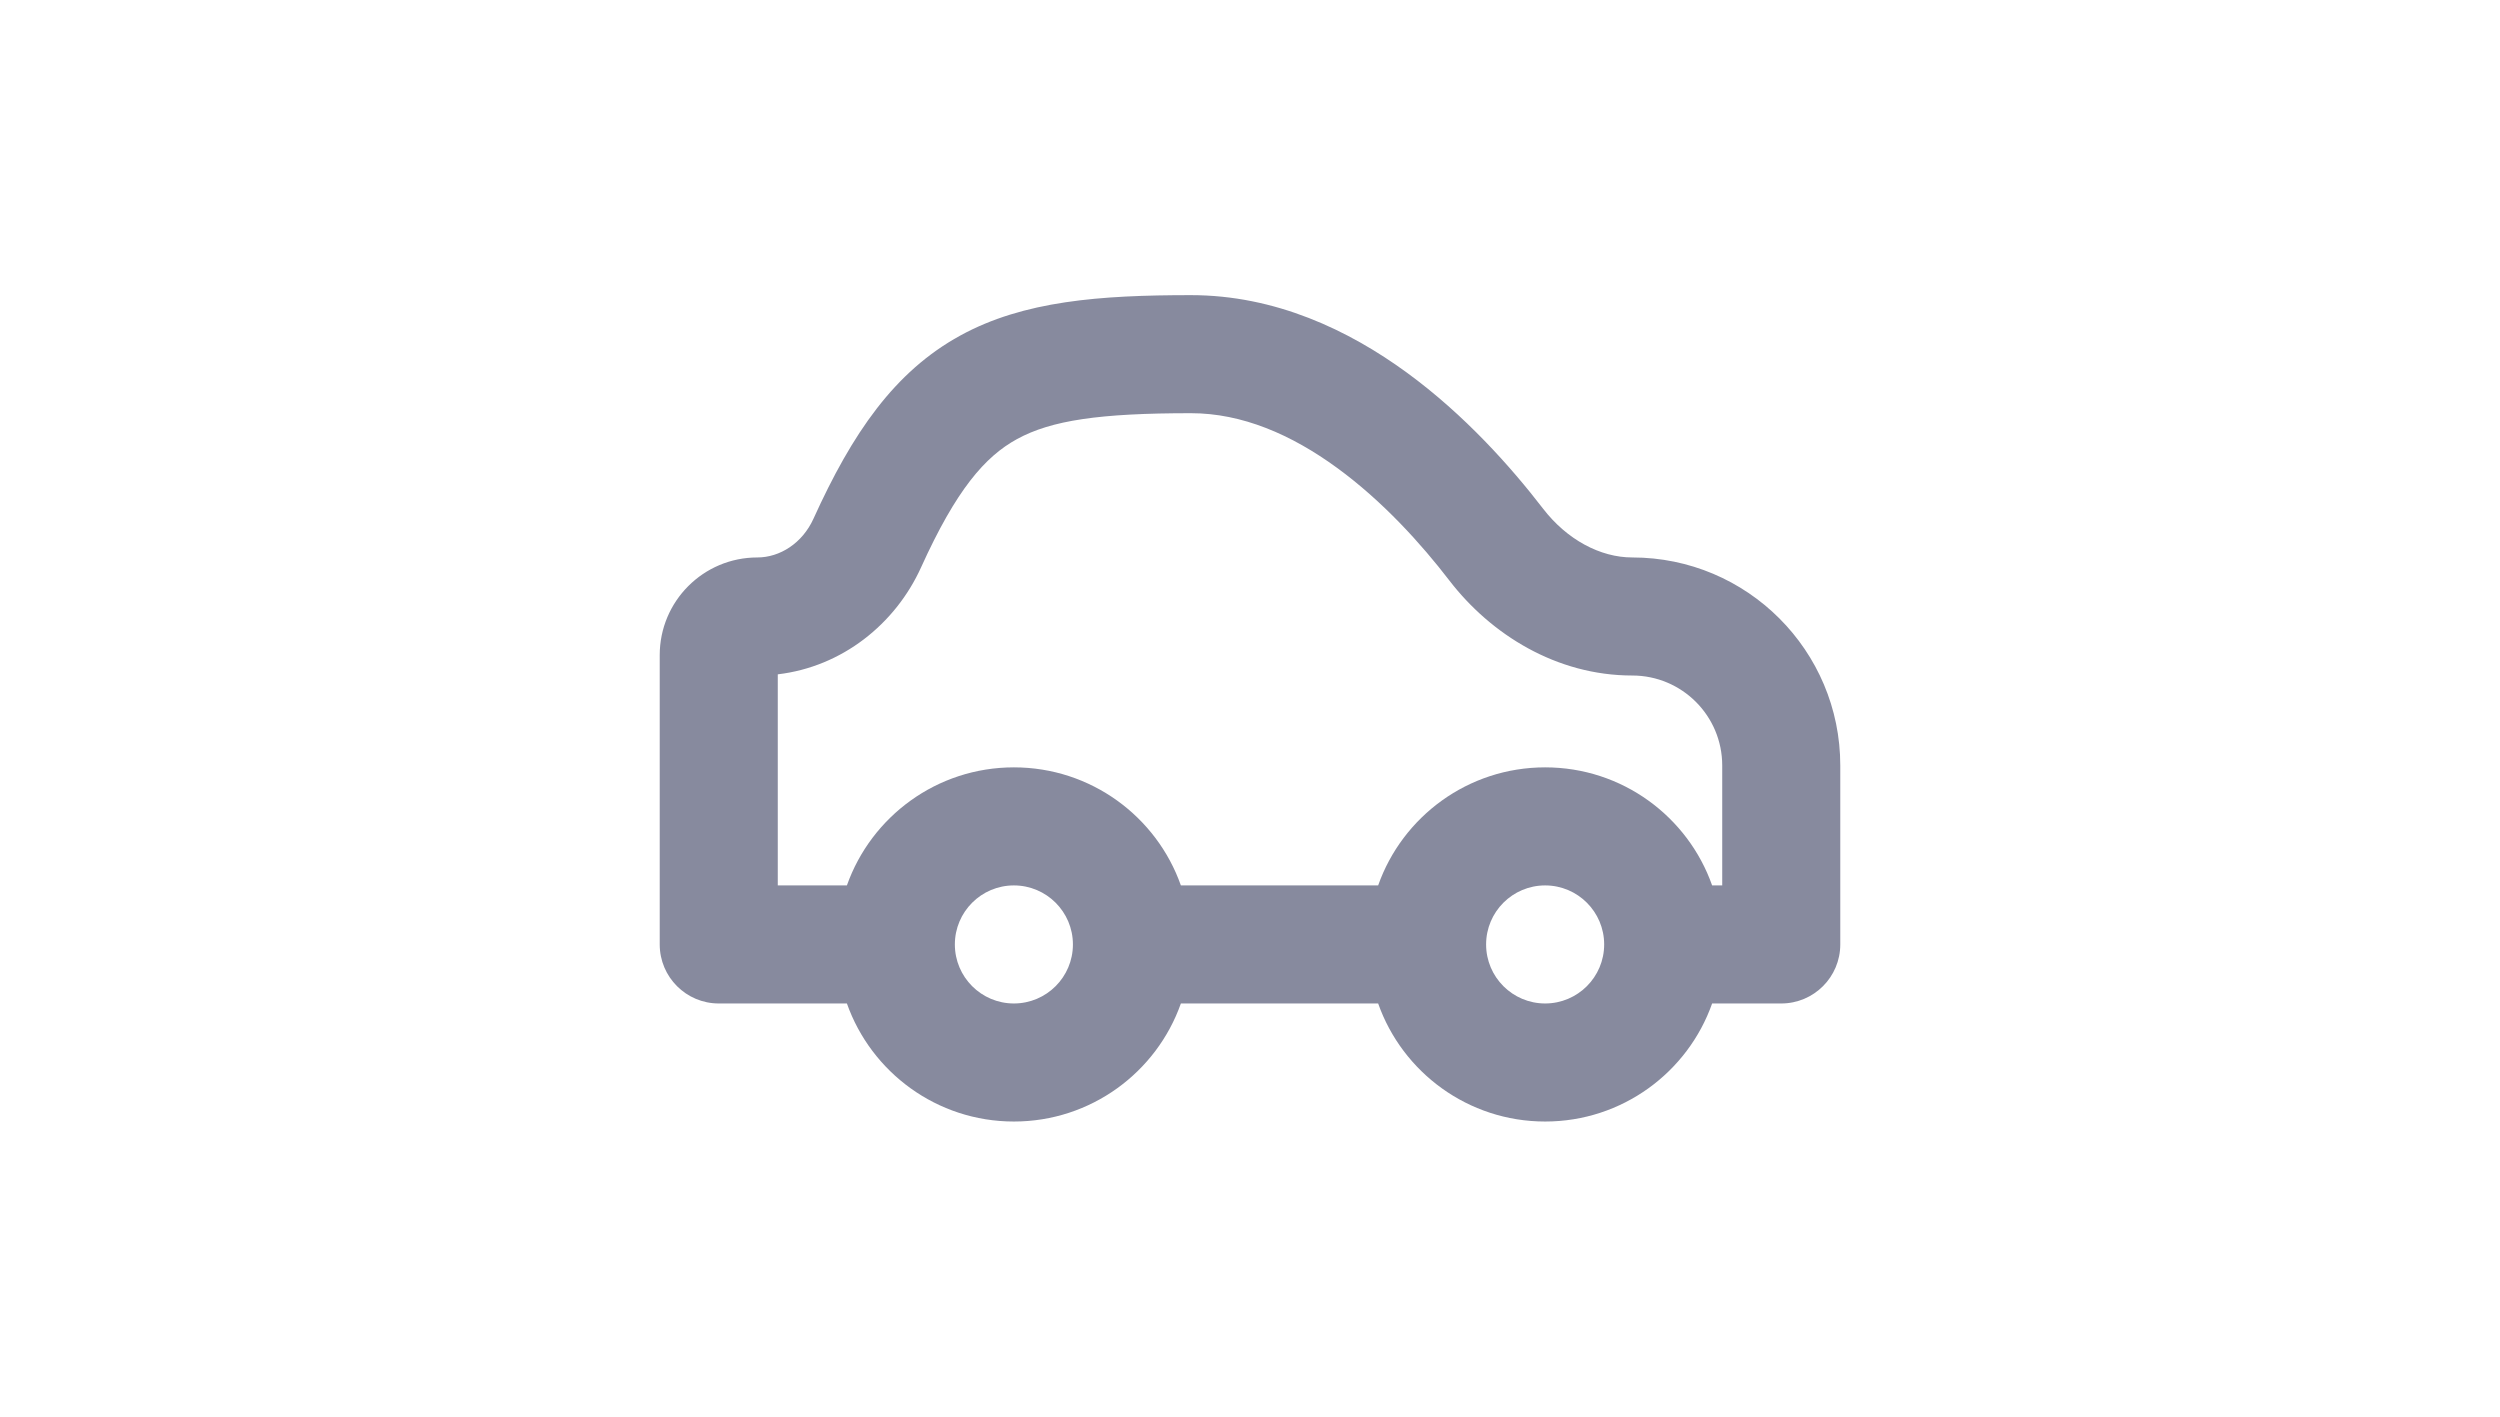 <svg xmlns:xlink="http://www.w3.org/1999/xlink" xmlns="http://www.w3.org/2000/svg" viewBox="0 0 24 24" focusable="false" aria-hidden="true" className="css-6qu7l6" width="60" height="34"><path fill-rule="evenodd" clip-rule="evenodd" d="M8.052 7.439C7.51 7.736 7.024 8.295 6.427 9.613C5.991 10.574 5.088 11.296 4 11.424V15H5.171C5.583 13.835 6.694 13 8 13C9.306 13 10.418 13.835 10.829 15H14.171C14.582 13.835 15.694 13 17 13C18.306 13 19.418 13.835 19.829 15H20V12.968C20 12.127 19.318 11.444 18.476 11.444C17.194 11.444 16.083 10.751 15.378 9.835C14.905 9.219 14.251 8.492 13.476 7.927C12.7 7.36 11.864 7 11 7C9.456 7 8.634 7.12 8.052 7.439ZM19.829 17H21C21.552 17 22 16.552 22 16V12.968C22 11.022 20.422 9.444 18.476 9.444C17.935 9.444 17.37 9.144 16.963 8.615C16.424 7.915 15.639 7.029 14.655 6.311C13.673 5.594 12.43 5 11 5C9.458 5 8.165 5.096 7.091 5.685C5.977 6.296 5.263 7.336 4.605 8.787C4.417 9.203 4.035 9.444 3.654 9.444C2.74 9.444 2 10.185 2 11.098V16C2 16.552 2.448 17 3 17H5.171C5.583 18.165 6.694 19 8 19C9.306 19 10.418 18.165 10.829 17H14.171C14.582 18.165 15.694 19 17 19C18.306 19 19.418 18.165 19.829 17ZM9 16C9 15.448 8.552 15 8 15C7.448 15 7 15.448 7 16C7 16.552 7.448 17 8 17C8.552 17 9 16.552 9 16ZM17 15C16.448 15 16 15.448 16 16C16 16.552 16.448 17 17 17C17.552 17 18 16.552 18 16C18 15.448 17.552 15 17 15Z" fill="#878A9E"></path></svg>
